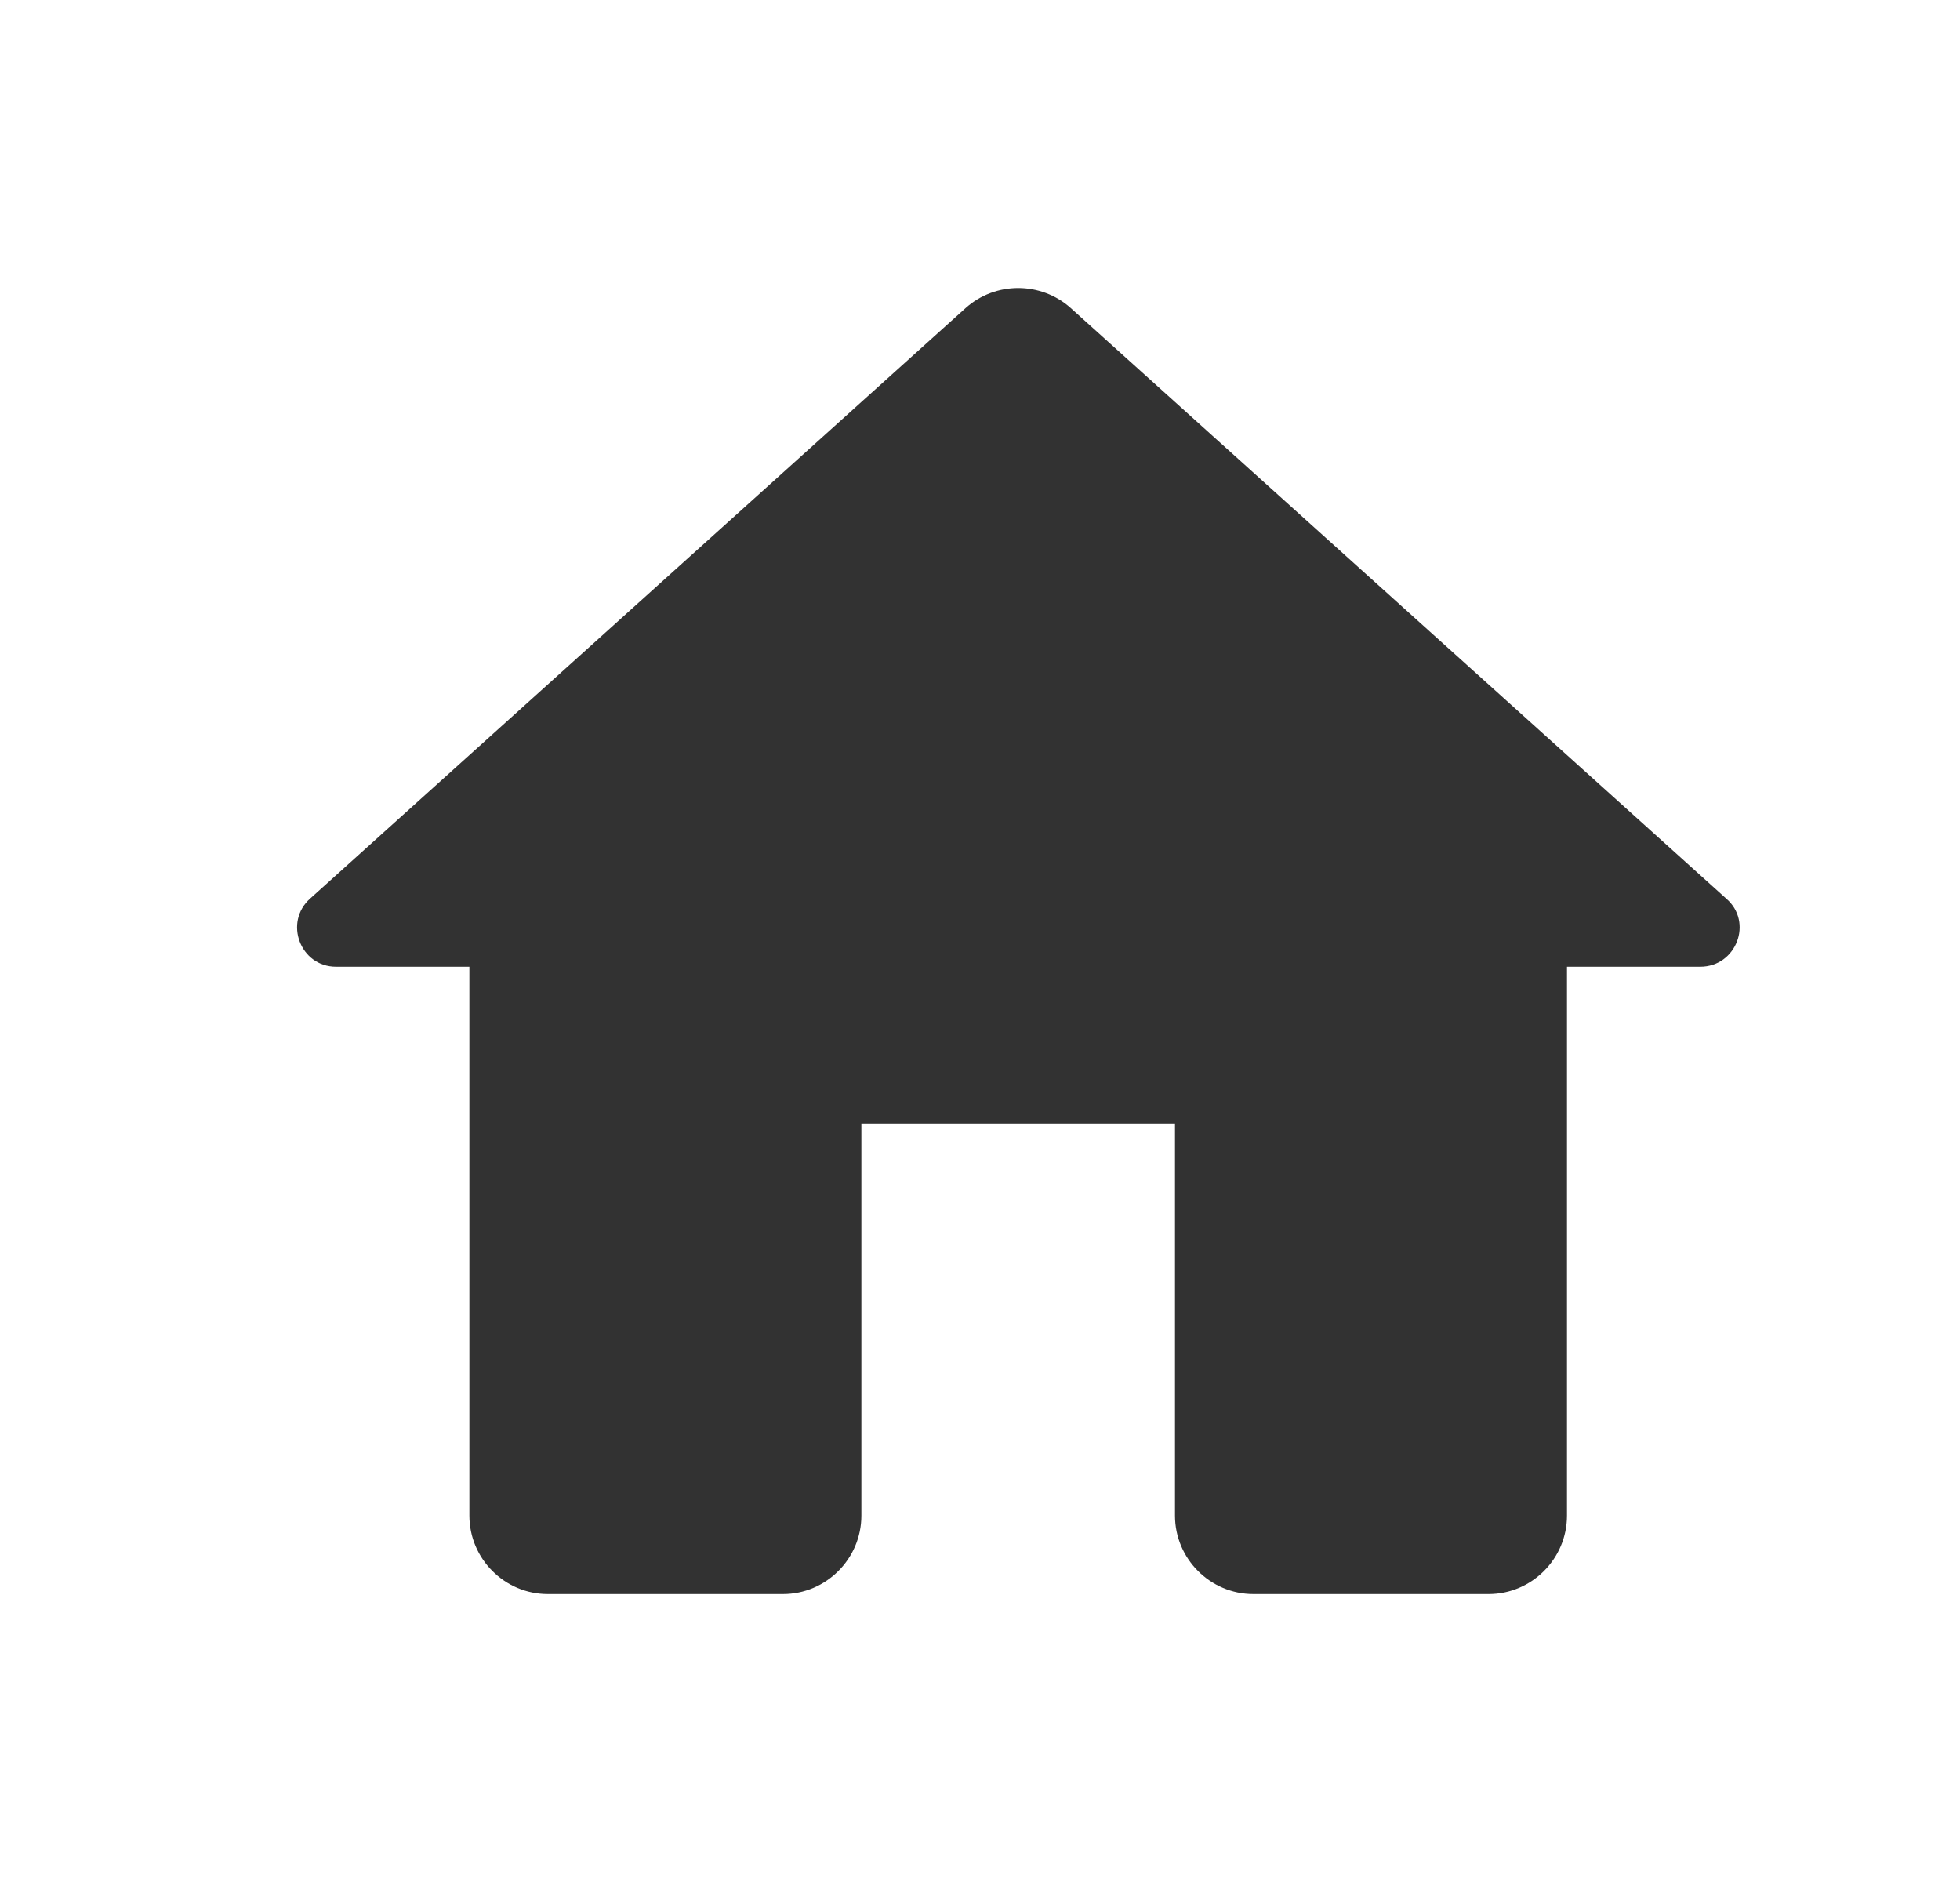 <svg width="25" height="24" viewBox="0 0 25 24" fill="none" xmlns="http://www.w3.org/2000/svg">
<g clip-path="url(#clip0_75_8132)">
<path d="M10.987 19.328V14.328H14.987V19.328C14.987 19.878 15.437 20.328 15.987 20.328H18.987C19.537 20.328 19.987 19.878 19.987 19.328V12.328H21.687C22.147 12.328 22.367 11.758 22.017 11.458L13.657 3.928C13.277 3.588 12.697 3.588 12.317 3.928L3.957 11.458C3.617 11.758 3.827 12.328 4.287 12.328H5.987V19.328C5.987 19.878 6.437 20.328 6.987 20.328H9.987C10.537 20.328 10.987 19.878 10.987 19.328Z" fill="#323232"/>
</g>
<defs>
<clipPath id="clip0_75_8132">
<rect width="24" height="24" fill="white" transform="translate(0.989)"/>
</clipPath>
</defs>
</svg>
